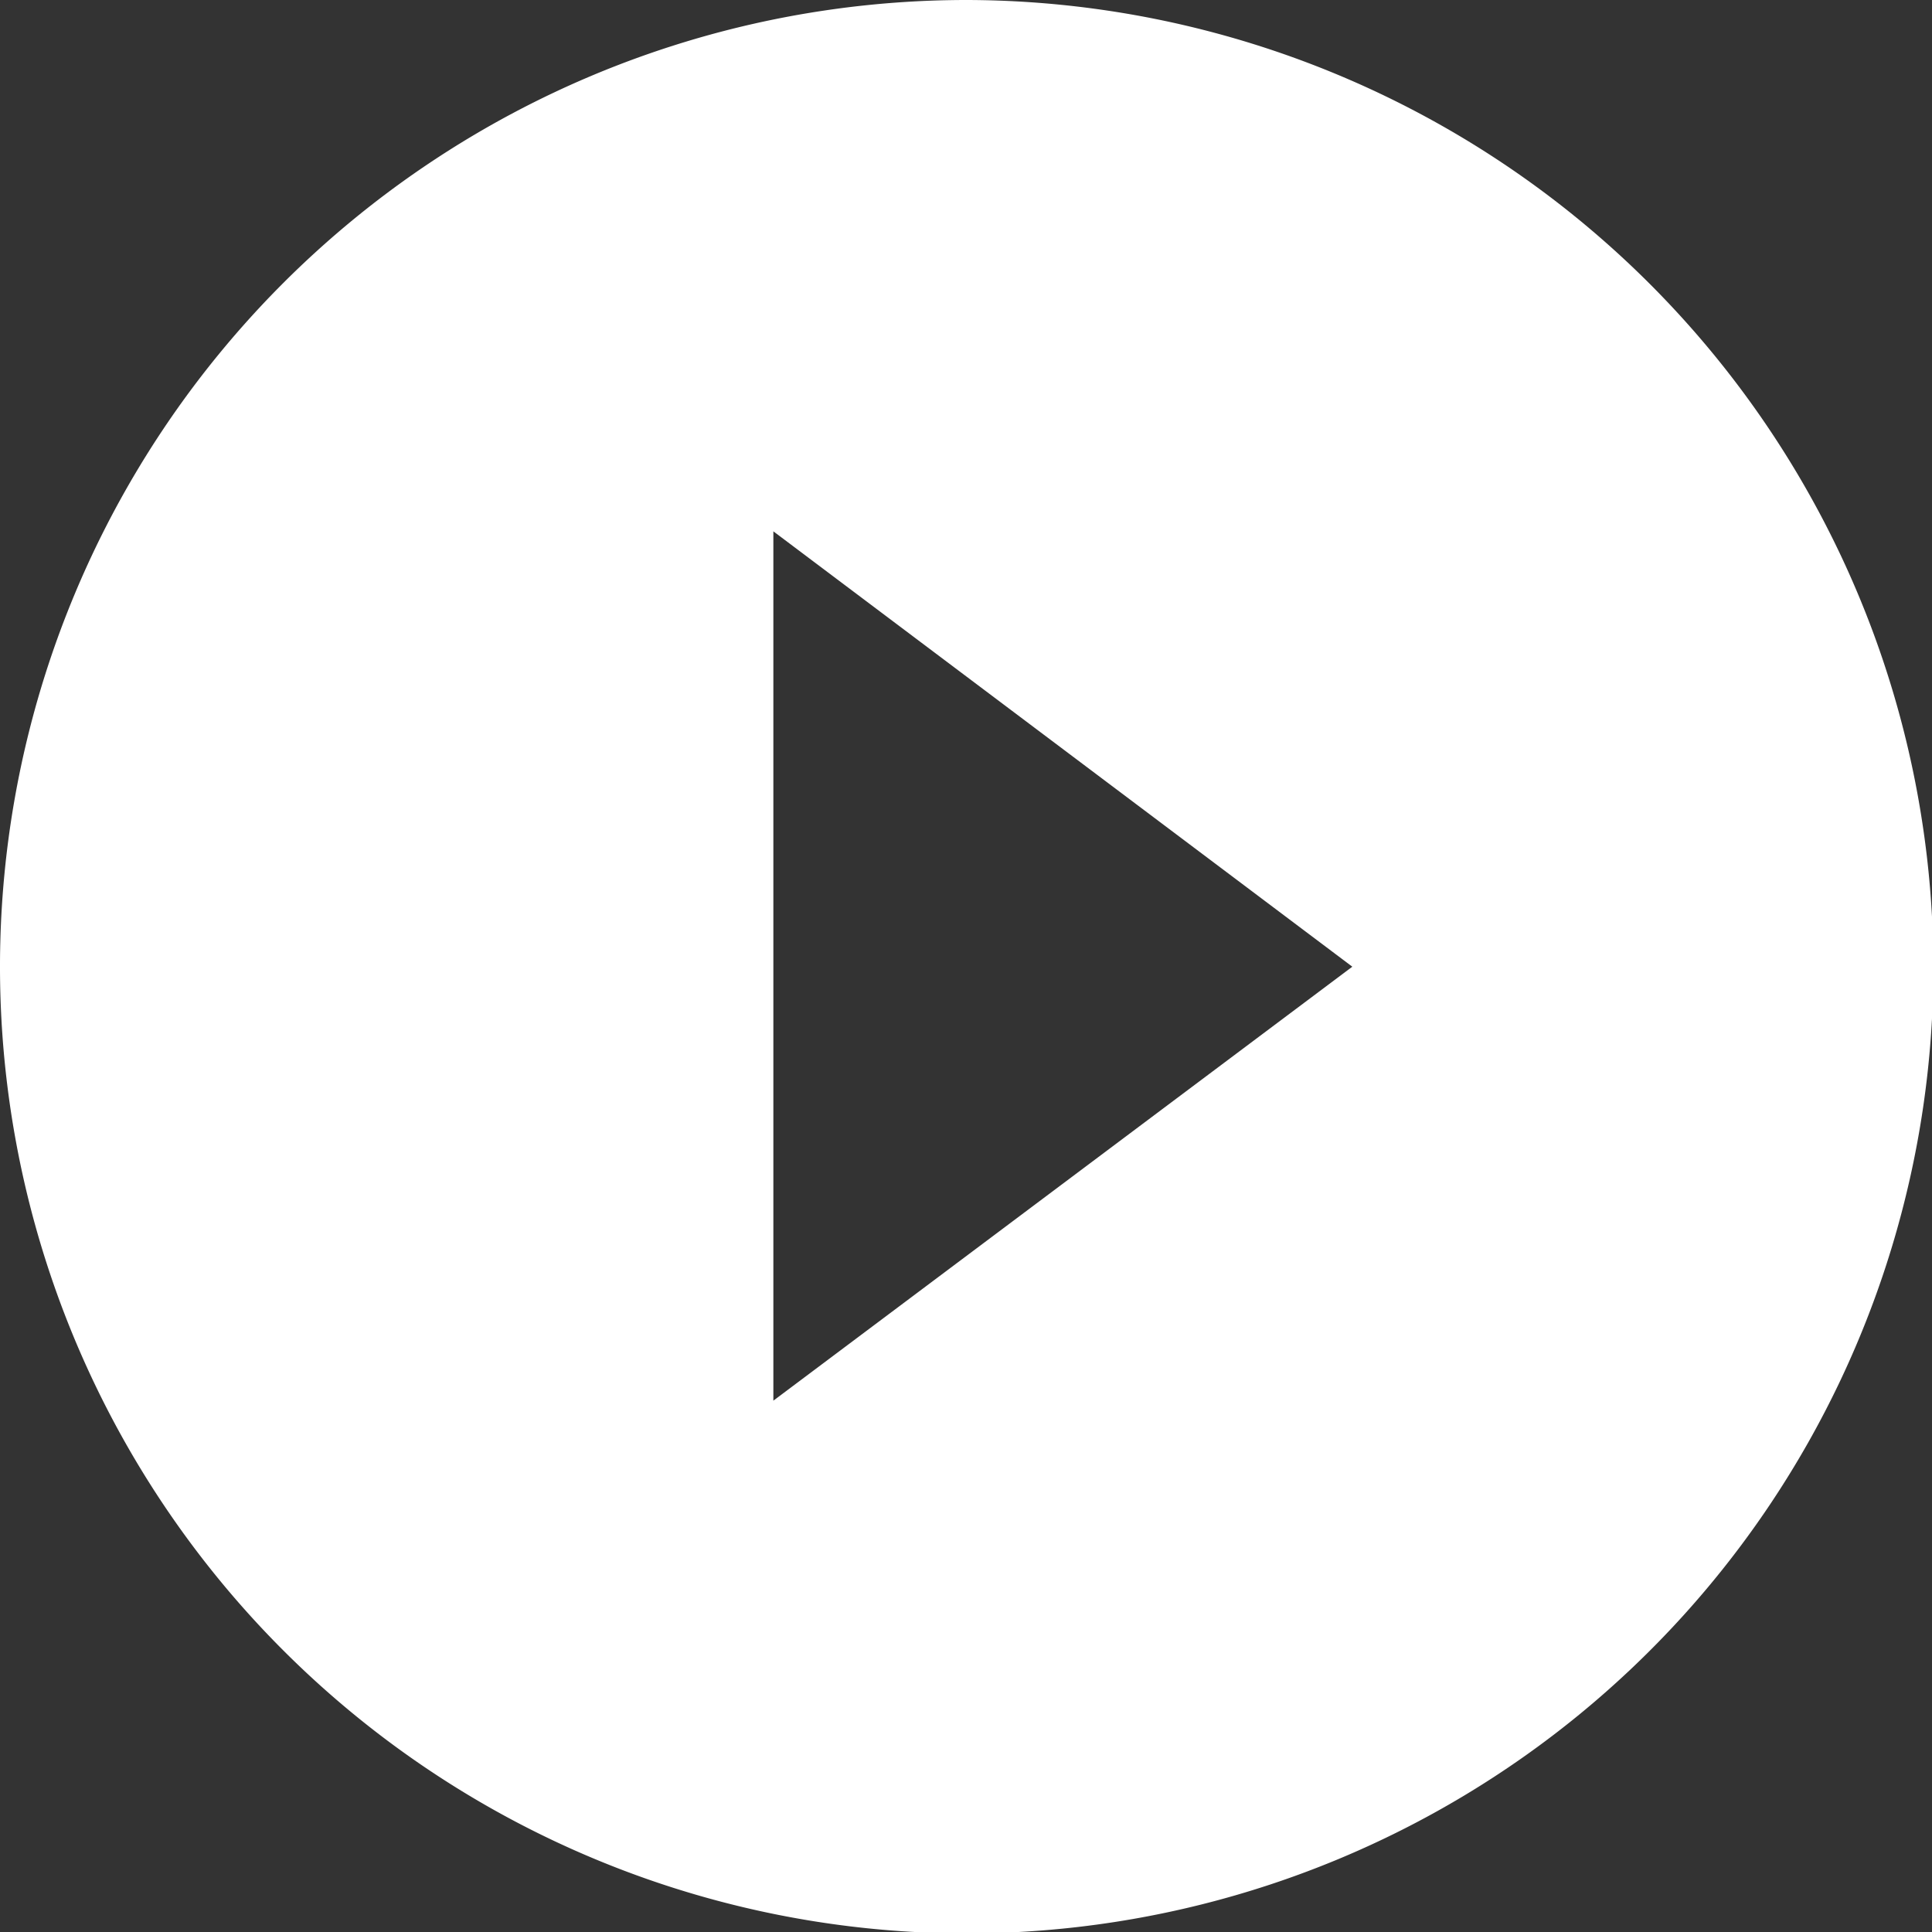 <svg height="10.992" viewBox="0 0 10.992 10.992" width="10.992" xmlns="http://www.w3.org/2000/svg"><rect x="0" y="0" width="10.992" height="10.992" fill="#333333" stroke="none"/><path d="m5.5 0a5.5 5.5 0 1 0 5.5 5.5 5.512 5.512 0 0 0 -5.5-5.5zm-1.1 7.969v-4.946l3.294 2.477z" fill="#fff"/></svg>